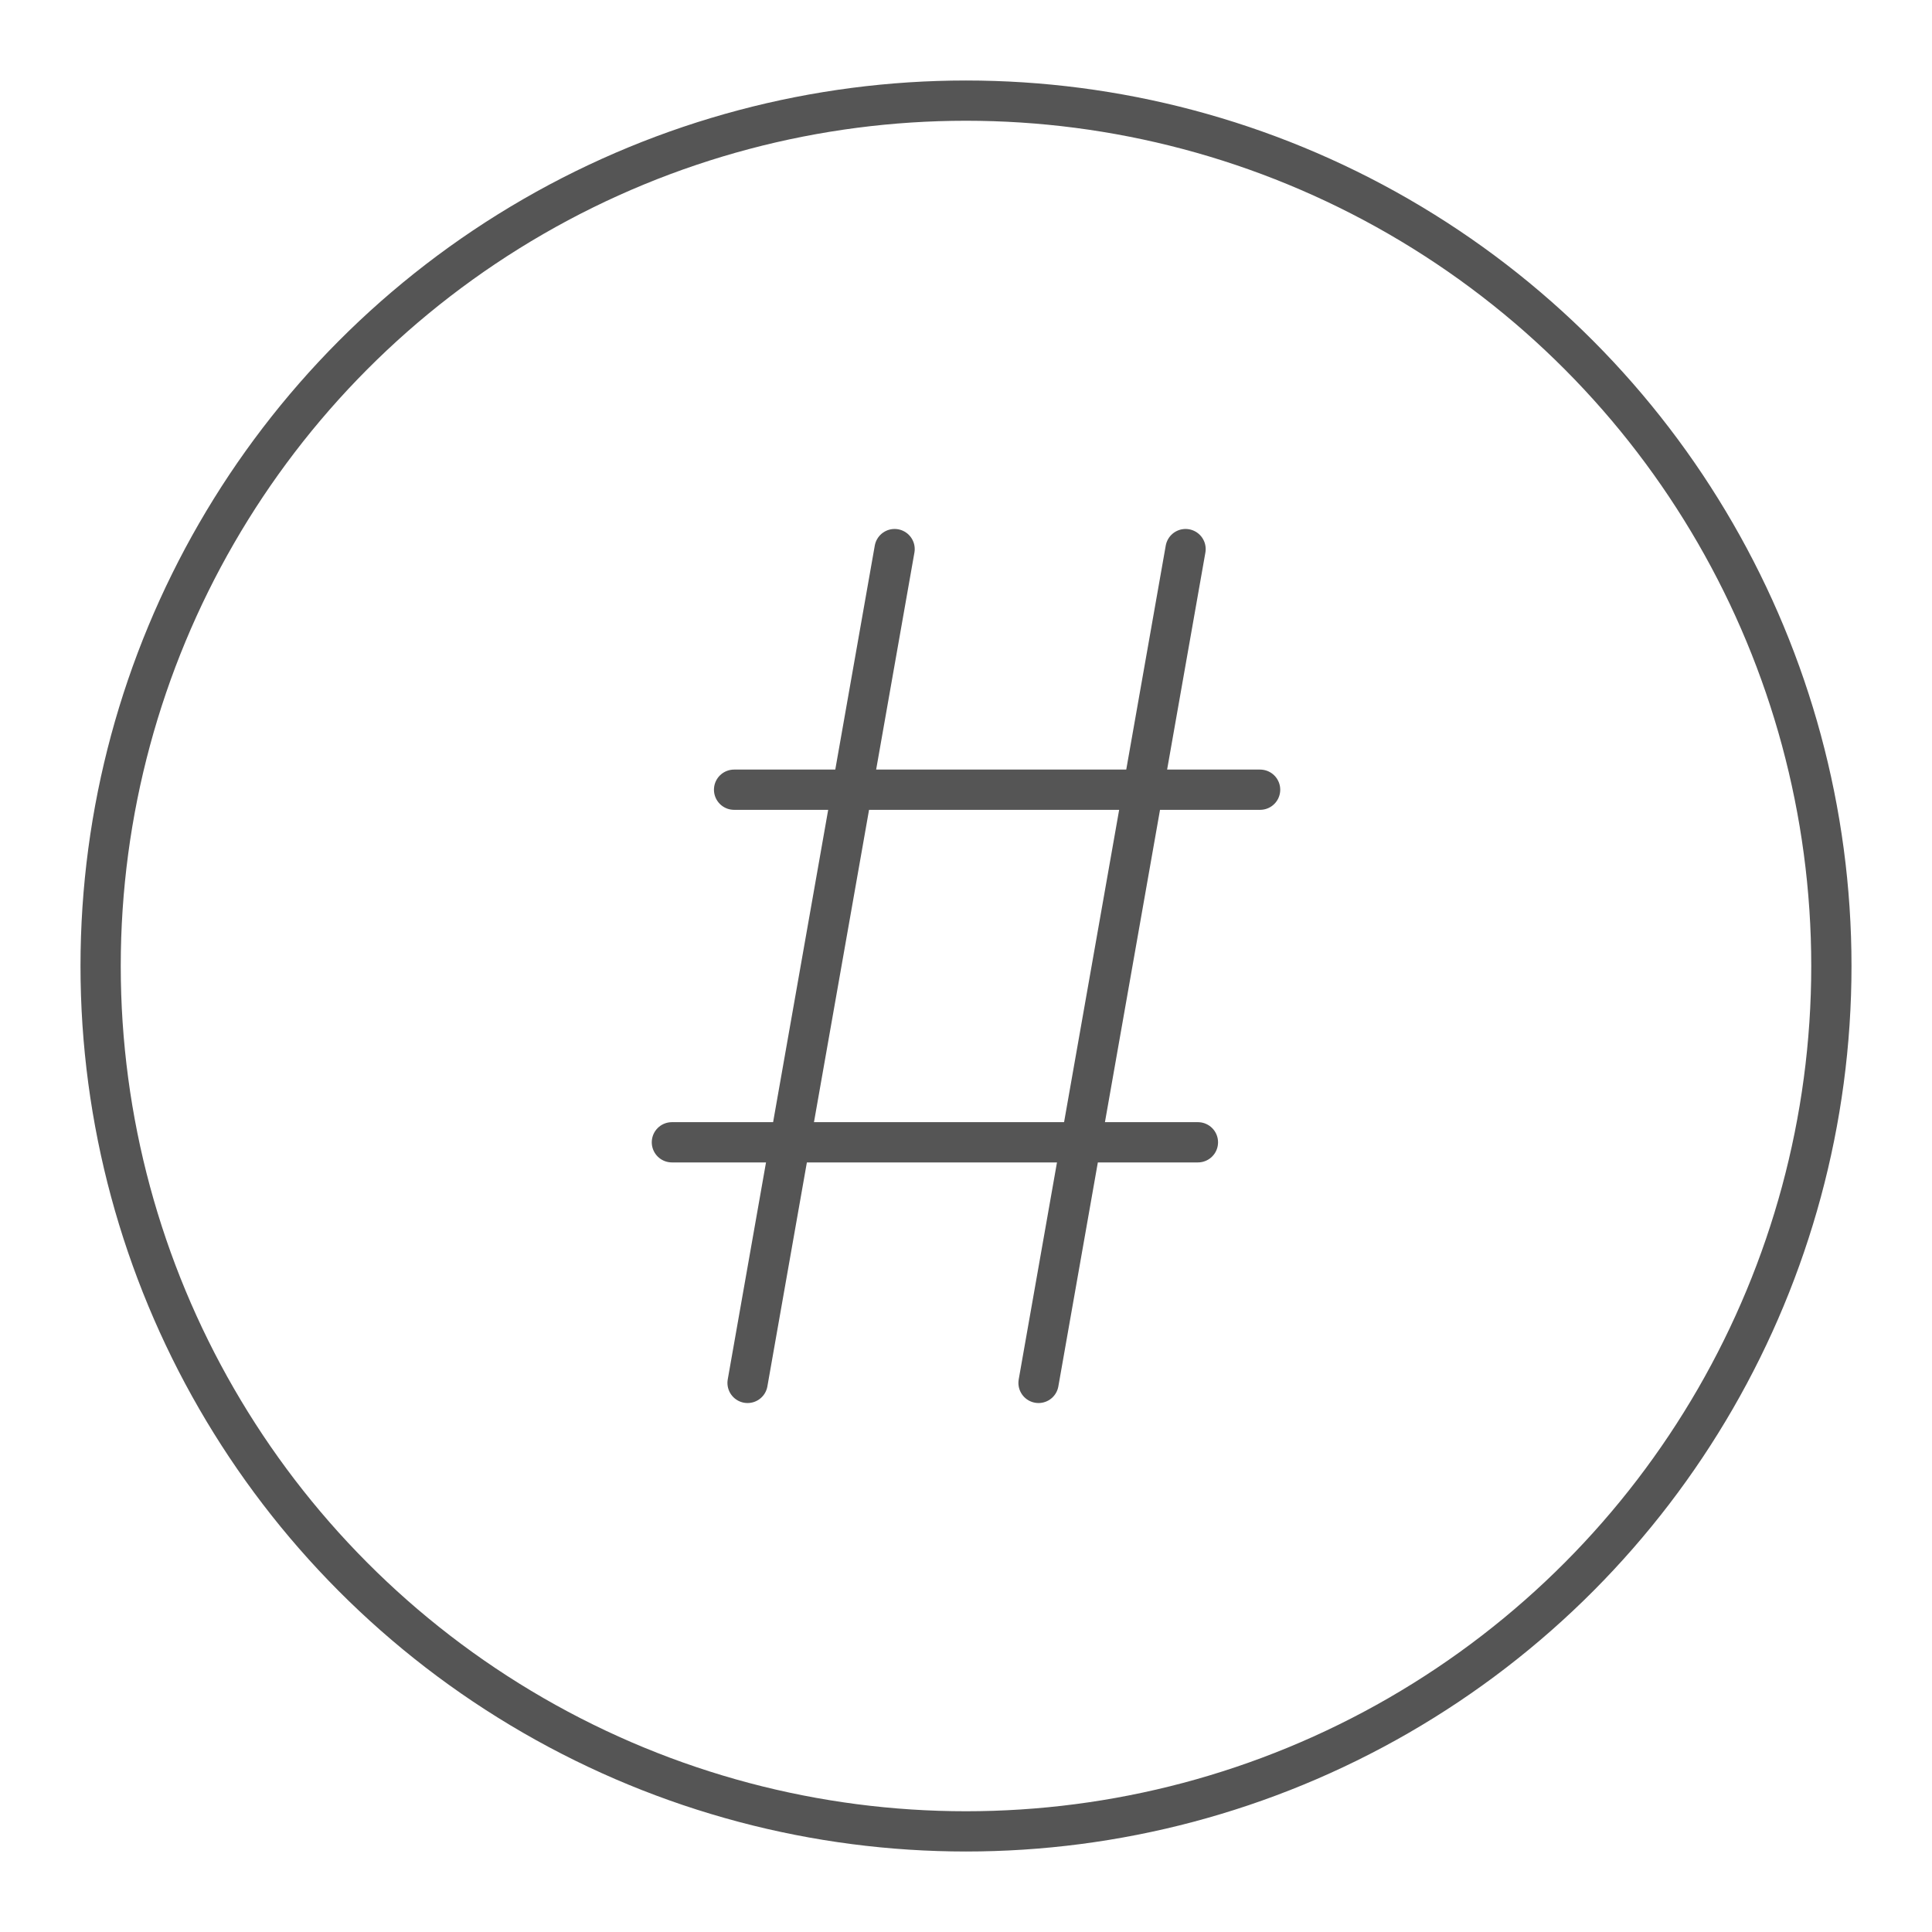 <svg width="24px" height="24px" viewBox="0 0 48 48" xmlns="http://www.w3.org/2000/svg">
	<defs>
		<style>.c{fill:none;stroke:#555555;stroke-linecap:round;stroke-linejoin:round;}</style>
	</defs>
	<g id="a">
		<g>
			<line class="c" x1="18.573" y1="34.358" x2="22.226" y2="13.642" />
			<line class="c" x1="25.802" y1="34.358" x2="29.455" y2="13.642" />
			<line class="c" x1="16.693" y1="28.38" x2="29.762" y2="28.38" />
			<line class="c" x1="18.238" y1="19.62" x2="31.307" y2="19.62" />
		</g>
	</g>
	<g id="b">
		<circle class="c" cx="24" cy="24" r="21.5" />
	</g>
</svg>